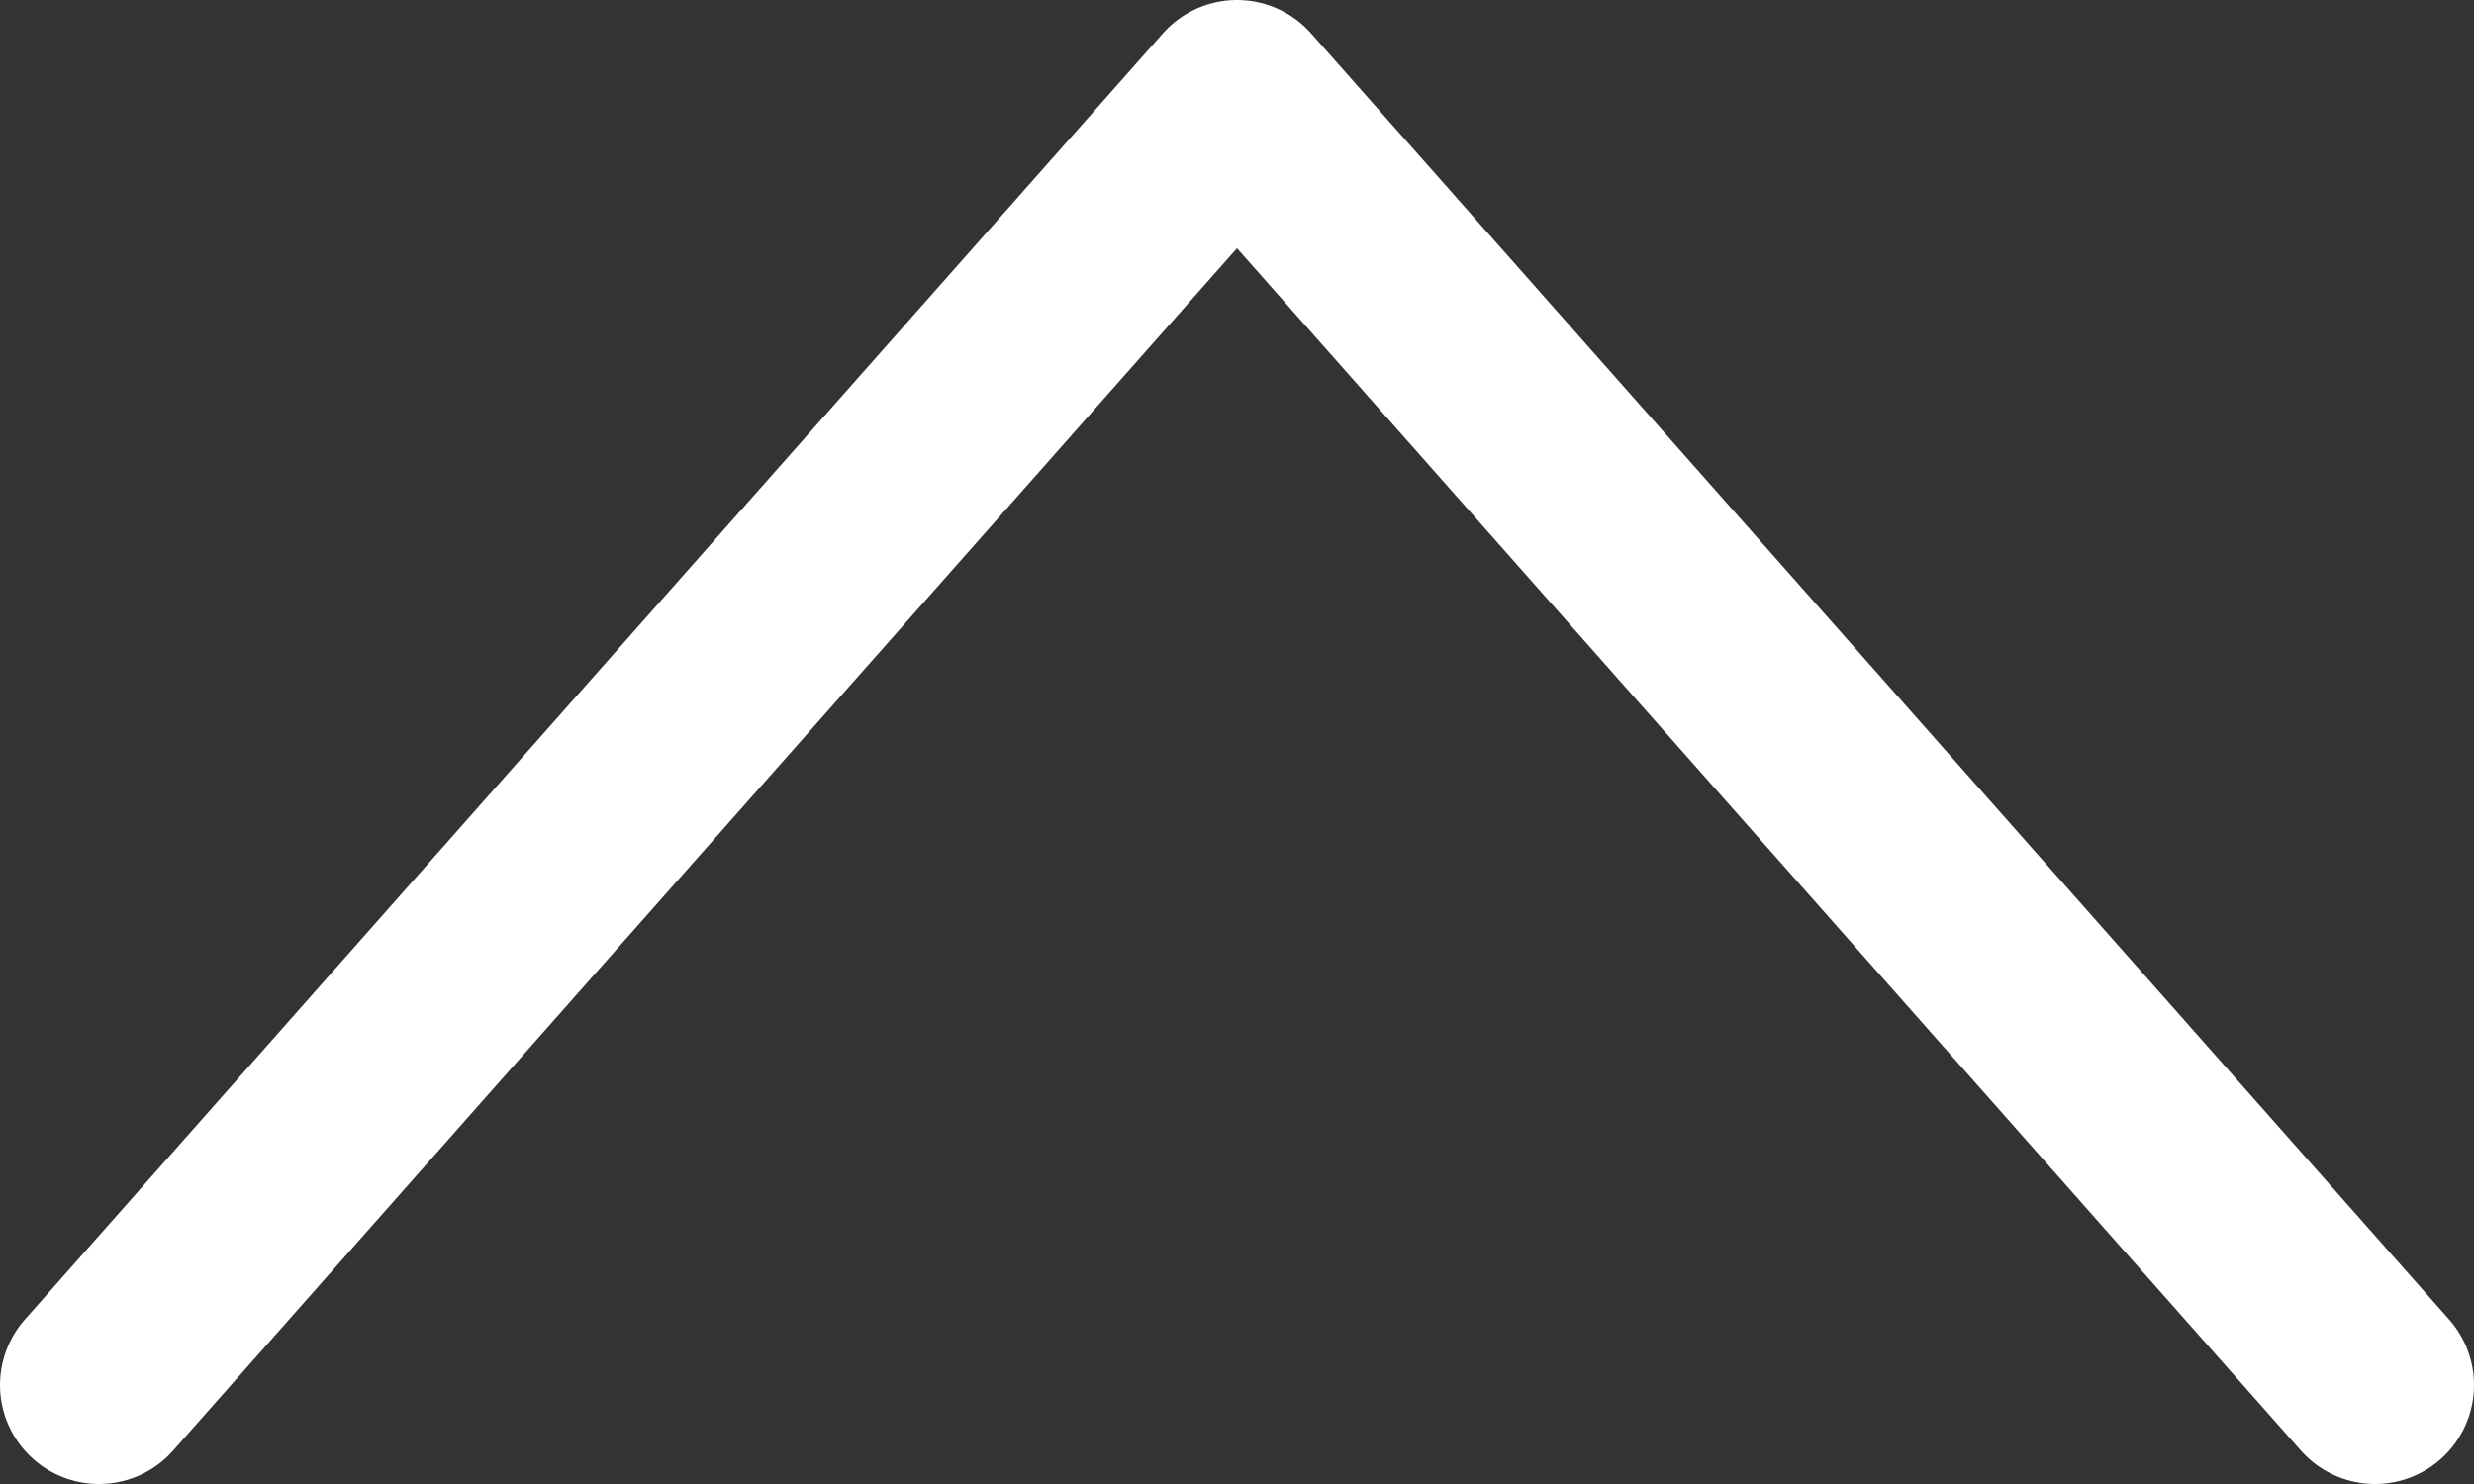 <svg id="Outline_Icons" data-name="Outline Icons" xmlns="http://www.w3.org/2000/svg" viewBox="0 0 25 15"><rect x="0" y="0" width="25" height="15" fill="#333333" stroke="none"/><defs><style>.cls-1{fill:none;stroke:#fff;stroke-linecap:round;stroke-linejoin:round;stroke-width:2px;}</style></defs><title>arrow-up</title><polyline class="cls-1" points="24 14 12.5 1 1 14"/></svg>
